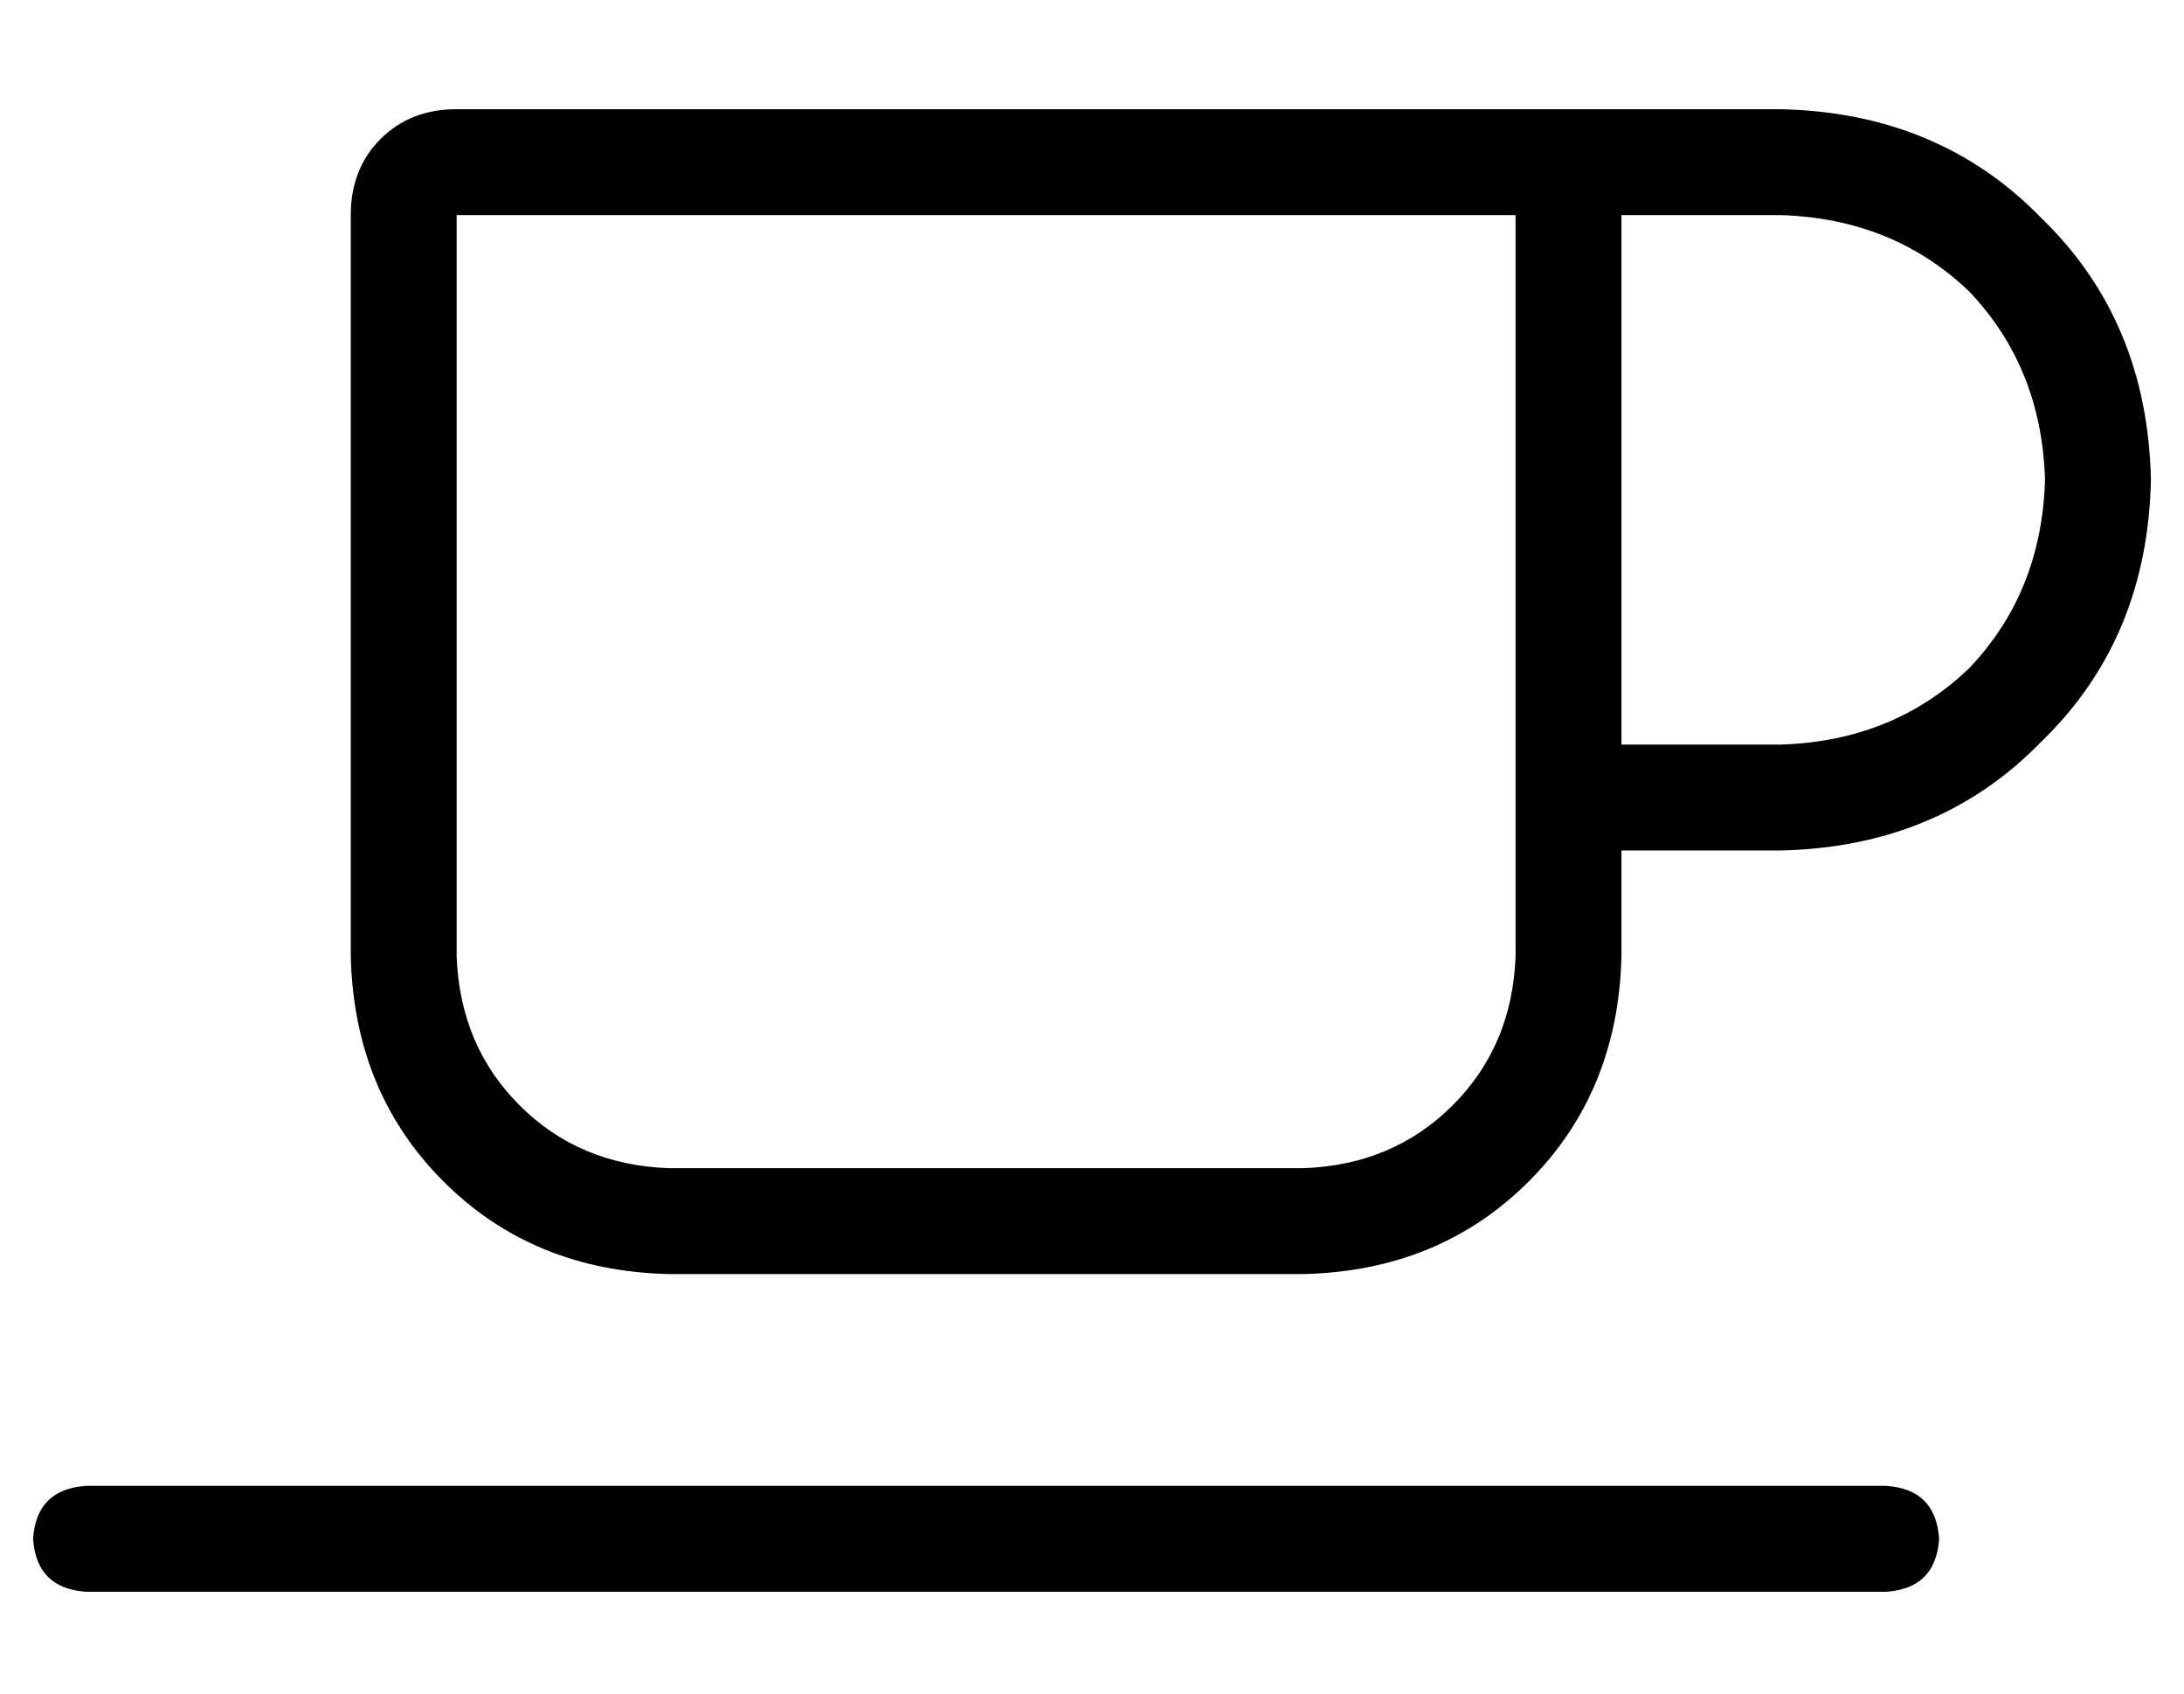 <?xml version="1.0" standalone="no"?>
<!DOCTYPE svg PUBLIC "-//W3C//DTD SVG 1.1//EN" "http://www.w3.org/Graphics/SVG/1.1/DTD/svg11.dtd" >
<svg xmlns="http://www.w3.org/2000/svg" xmlns:xlink="http://www.w3.org/1999/xlink" version="1.1" viewBox="-10 -40 660 512">
   <path fill="currentColor"
d="M416 25h16h-16h32v160v0v32v0v32v0q-1 27 -19 45t-45 19h-192v0q-27 -1 -45 -19t-19 -45v-224v0h288v0zM480 249v-32v32v-32h48v0q48 -1 79 -33q32 -31 33 -79q-1 -48 -33 -79q-31 -32 -79 -33h-80h-320q-14 0 -23 9t-9 23v224v0q1 41 28 68t68 28h192v0q41 -1 68 -28
t28 -68v0zM528 185h-48h48h-48v-160v0h48v0q34 1 57 23q22 23 23 57q-1 34 -23 57q-23 22 -57 23v0zM16 409q-15 1 -16 16q1 15 16 16h544v0q15 -1 16 -16q-1 -15 -16 -16h-544v0z" />
</svg>
